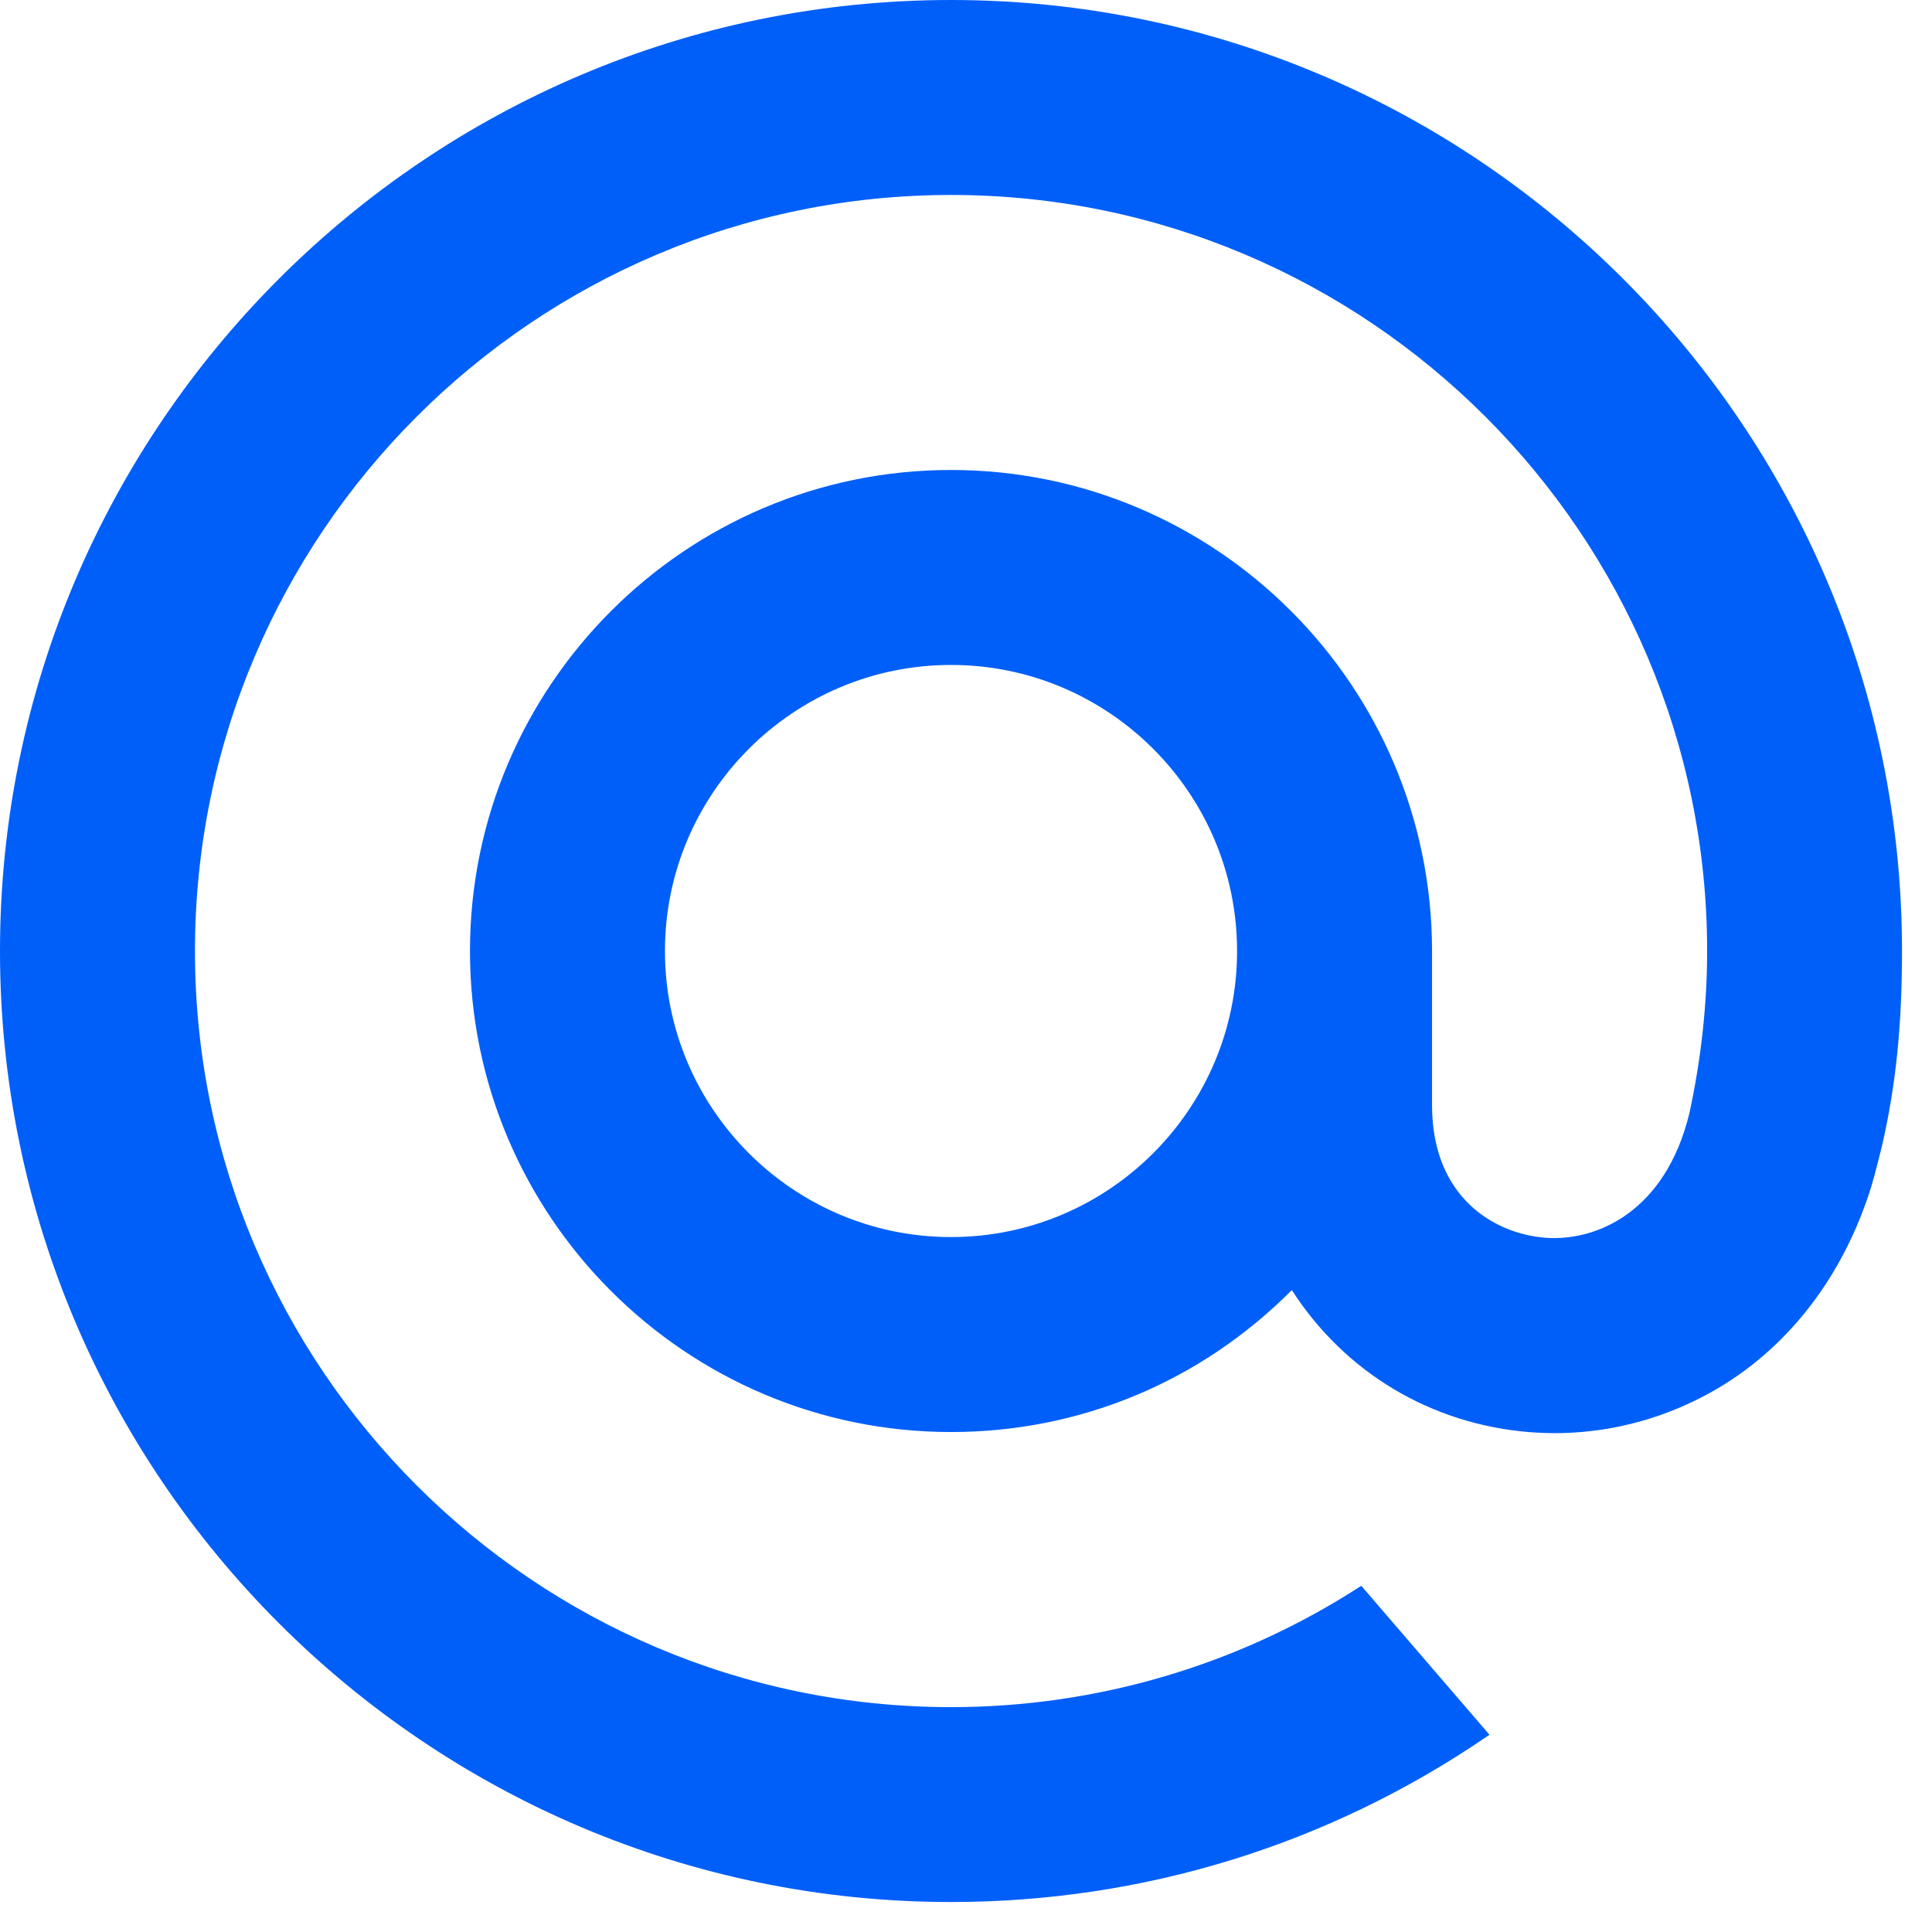<svg width="23" height="23" viewBox="0 0 23 23" fill="none" xmlns="http://www.w3.org/2000/svg">
<path d="M14.727 11.322C14.727 13.2 13.2 14.727 11.322 14.727C9.444 14.727 7.916 13.2 7.916 11.322C7.916 9.444 9.444 7.916 11.322 7.916C13.2 7.916 14.727 9.444 14.727 11.322ZM11.322 0C5.079 0 0 5.079 0 11.322C0 17.565 5.079 22.643 11.322 22.643C13.609 22.643 15.814 21.963 17.699 20.674L17.732 20.652L16.206 18.879L16.18 18.895C14.73 19.829 13.049 20.323 11.322 20.323C6.359 20.323 2.321 16.285 2.321 11.322C2.321 6.359 6.359 2.321 11.322 2.321C16.285 2.321 20.323 6.359 20.323 11.322C20.323 11.965 20.25 12.616 20.111 13.256C19.826 14.425 19.008 14.782 18.394 14.735C17.776 14.685 17.053 14.245 17.048 13.168V12.347V11.322C17.048 8.164 14.48 5.595 11.322 5.595C8.164 5.595 5.595 8.164 5.595 11.322C5.595 14.48 8.164 17.048 11.322 17.048C12.856 17.048 14.294 16.449 15.379 15.358C16.01 16.34 17.038 16.955 18.208 17.049C18.308 17.057 18.411 17.061 18.512 17.061C19.336 17.061 20.152 16.785 20.81 16.286C21.489 15.77 21.996 15.026 22.276 14.13C22.32 13.986 22.402 13.655 22.402 13.652L22.405 13.64C22.57 12.922 22.643 12.207 22.643 11.322C22.643 5.079 17.565 0 11.322 0Z" fill="#005FF9"/>
</svg>
